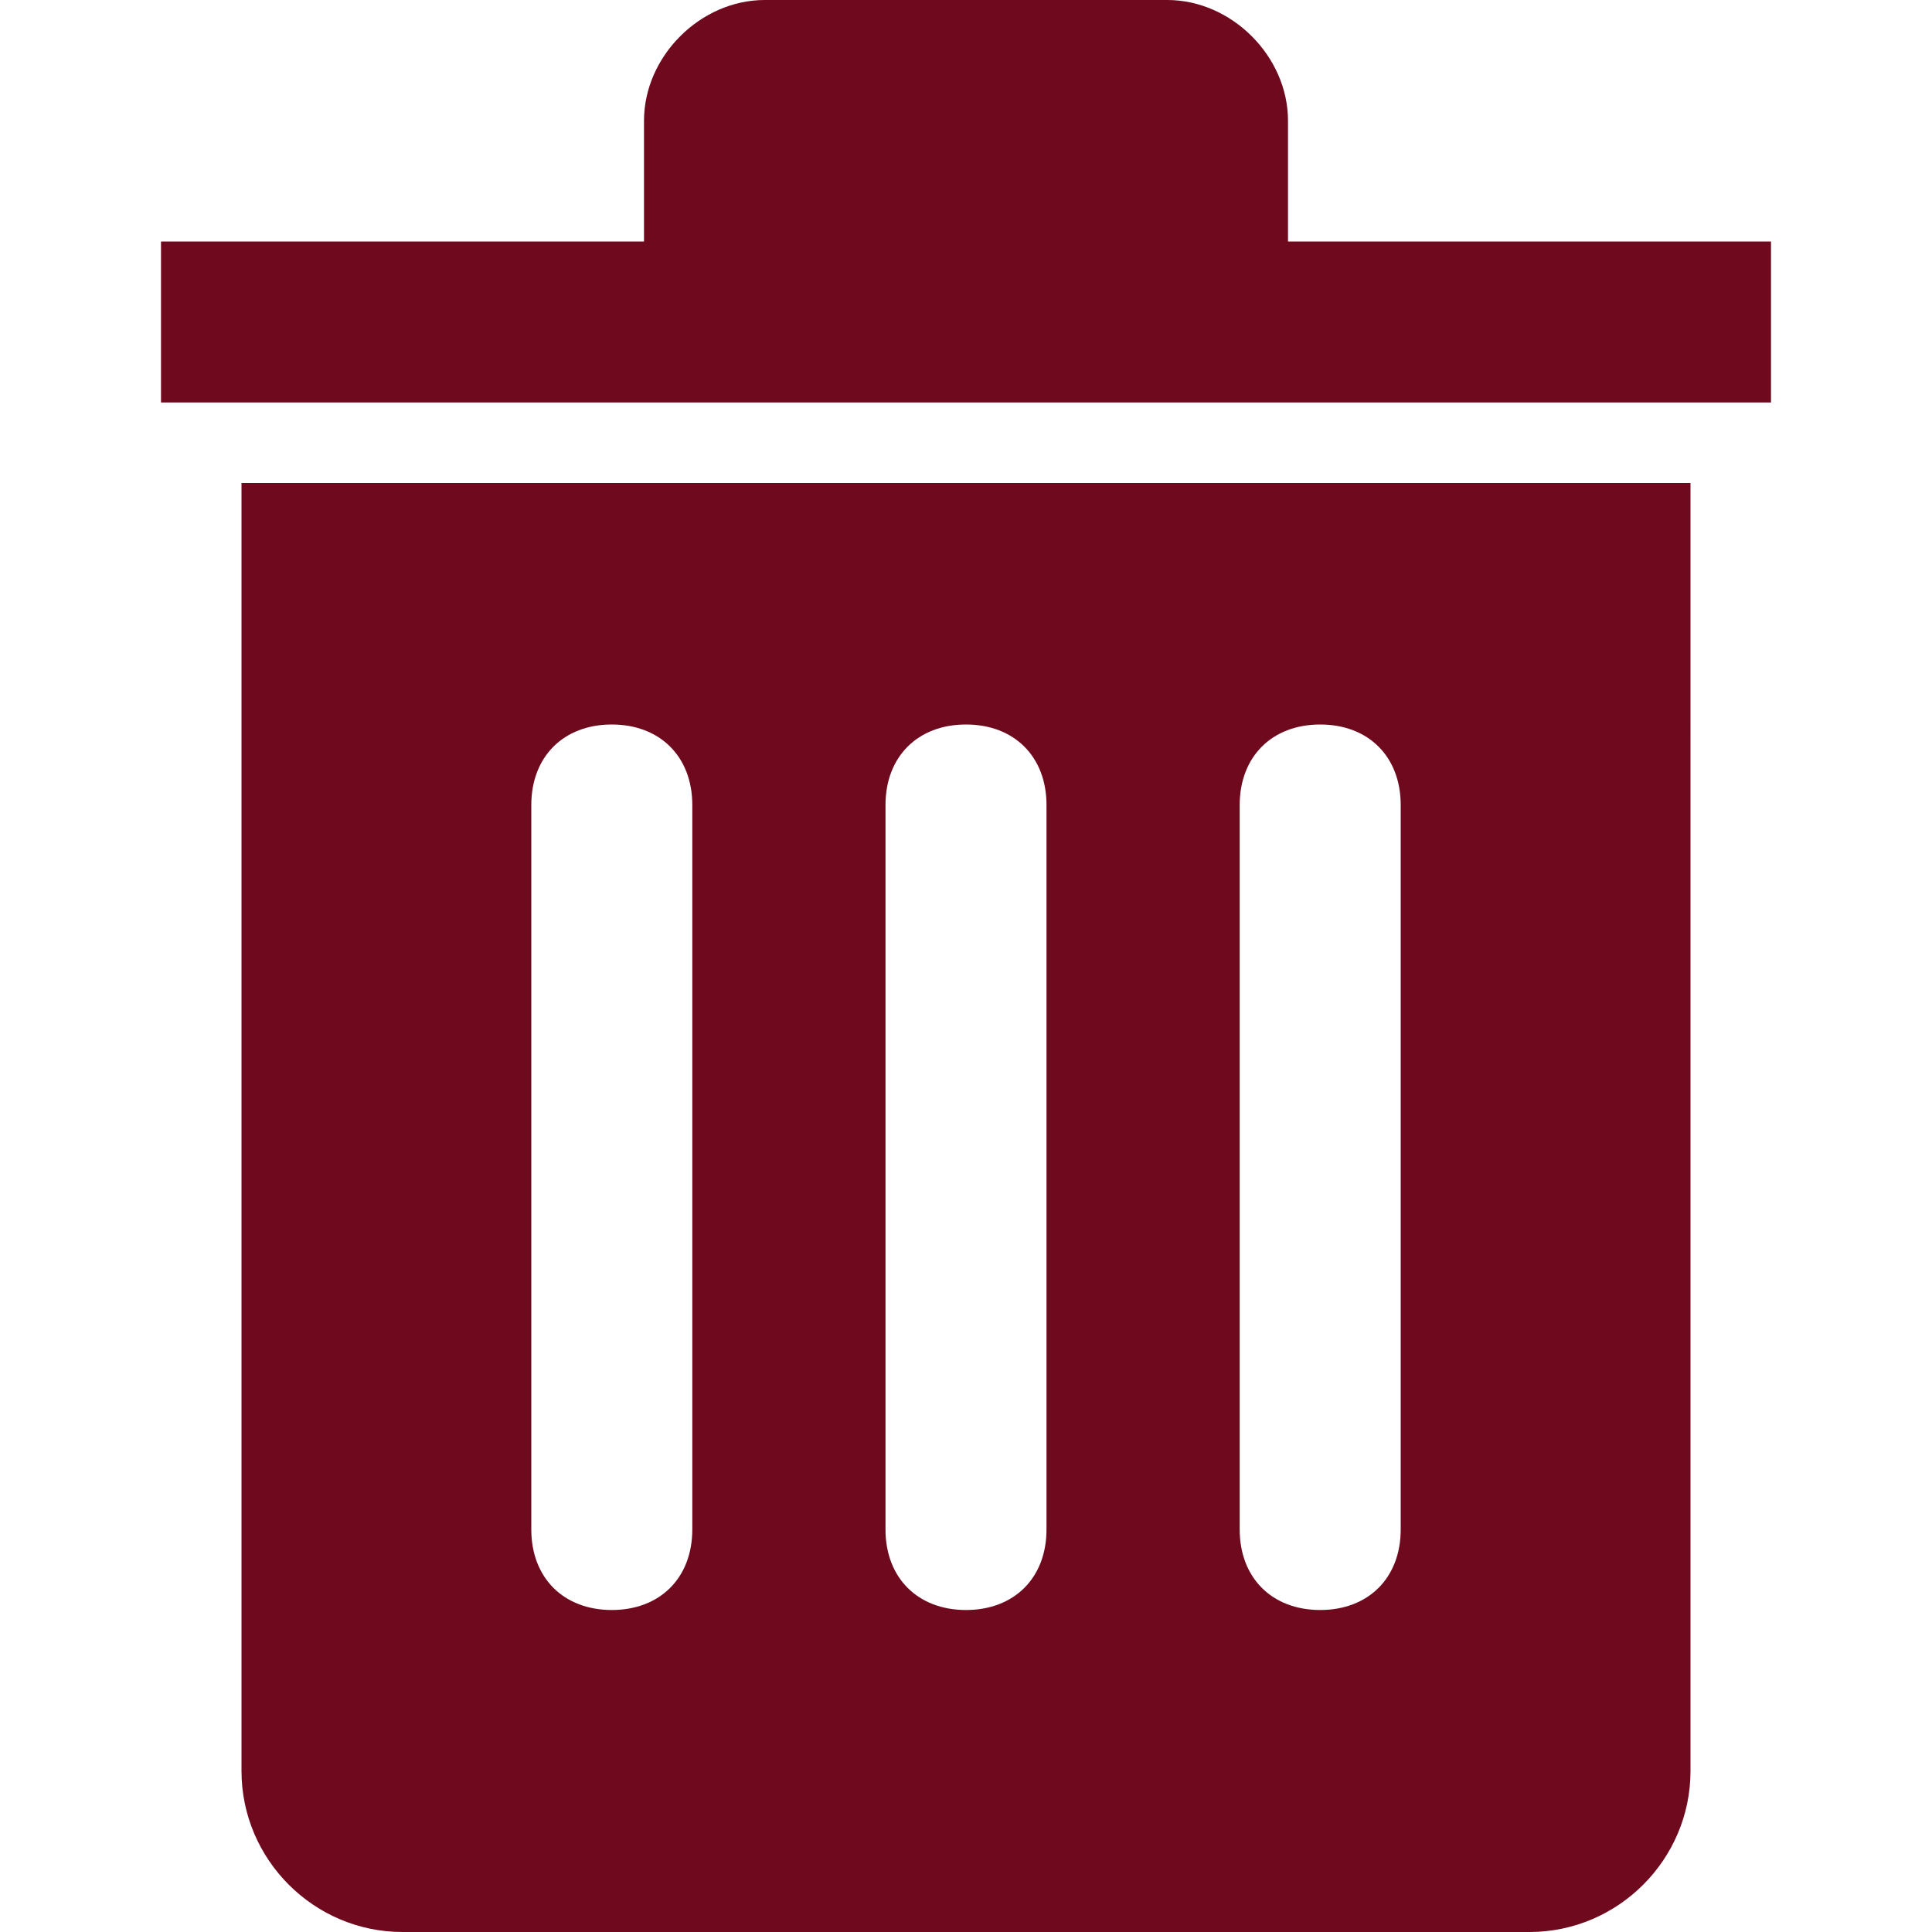 <?xml version="1.0" encoding="utf-8"?>
<!-- Generator: Adobe Illustrator 24.0.2, SVG Export Plug-In . SVG Version: 6.00 Build 0)  -->
<svg version="1.1" id="Calque_1" xmlns="http://www.w3.org/2000/svg" xmlns:xlink="http://www.w3.org/1999/xlink" x="0px" y="0px"
	 viewBox="0 0 24 24" style="enable-background:new 0 0 24 24;" xml:space="preserve">
<style type="text/css">
	.st0{fill:#6E091E;}
</style>
<g>
	<path class="st0" d="M3,22c0,1.1,0.9,2,2,2h14c1.1,0,2-0.9,2-2V6H3V22z M15.4,10c0-0.6,0.4-1,1-1s1,0.4,1,1v9c0,0.6-0.4,1-1,1
		s-1-0.4-1-1V10z M11,10c0-0.6,0.4-1,1-1s1,0.4,1,1v9c0,0.6-0.4,1-1,1s-1-0.4-1-1V10z M6.6,10c0-0.6,0.4-1,1-1s1,0.4,1,1v9
		c0,0.6-0.4,1-1,1s-1-0.4-1-1C6.6,19,6.6,10,6.6,10z"/>
	<path class="st0" d="M16,3V1.5C16,0.7,15.3,0,14.5,0h-5C8.7,0,8,0.7,8,1.5V3H2v2h20V3H16z"/>
</g>
</svg>
